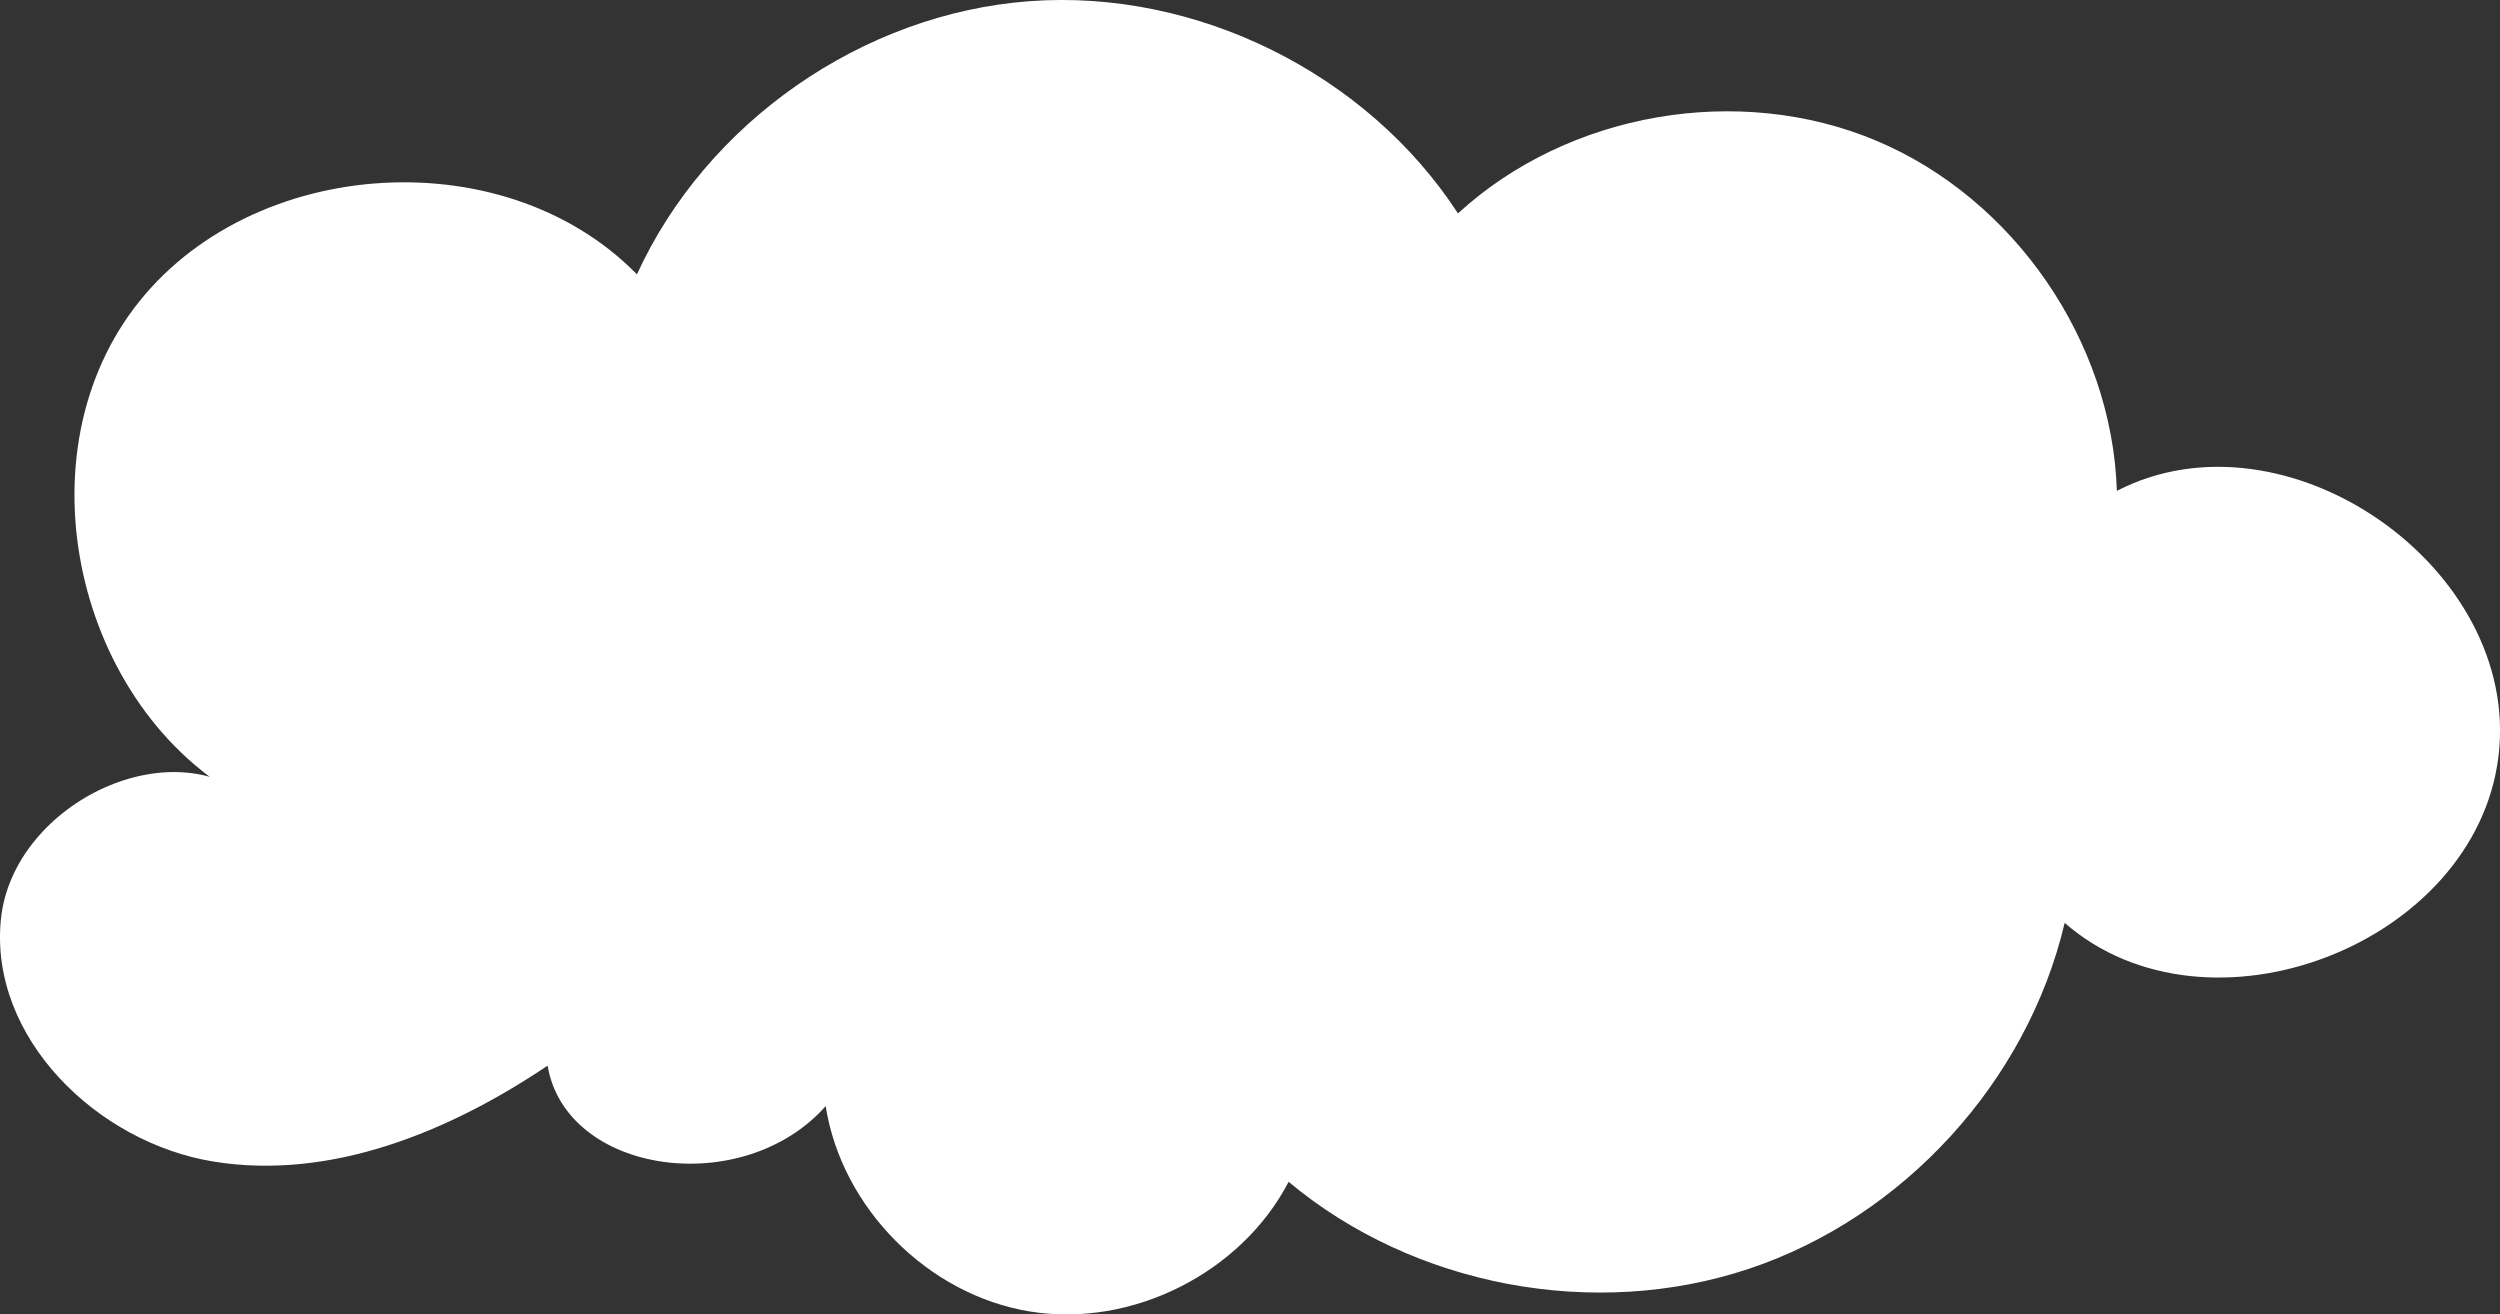 <?xml version="1.0" encoding="UTF-8"?>
<svg id="Layer_1" data-name="Layer 1" xmlns="http://www.w3.org/2000/svg" viewBox="0 0 947.89 498.38">
  <rect x="0" y="0" width="947.89" height="498.38" fill="#333333" stroke="none"/>
  <defs>
    <style>
      .cls-1 {
        fill: #fff;
        stroke-width: 0px;
      }
    </style>
  </defs>
  <path class="cls-1" d="m207.61,404.06c-37.3,25.07-82.13,43.52-126.5,36.38S-4.17,393.3.34,348.59c4.51-44.72,67.69-74.58,98.95-42.29C32.45,275.69,6.5,179.81,48.79,119.66s141.29-68.17,192.71-15.63C267.87,46.37,327.08,5.15,390.32.45s127.89,27.32,162.48,80.46c41.78-38.33,106.4-49.55,158.66-27.54,52.26,22.01,89.38,76.07,91.16,132.74,64.02-33.02,153.34,29.07,144.7,100.58-8.64,71.51-110.17,110.54-164.49,63.23-14.16,60.19-61.08,111.59-119.74,131.16-58.65,19.57-127.04,6.65-174.5-32.98-18.06,34.68-59.57,55.46-98.15,49.15-38.58-6.31-71.31-39.23-77.38-77.86-31.36,35.41-98.49,25.93-105.43-15.34Z"/>
</svg>